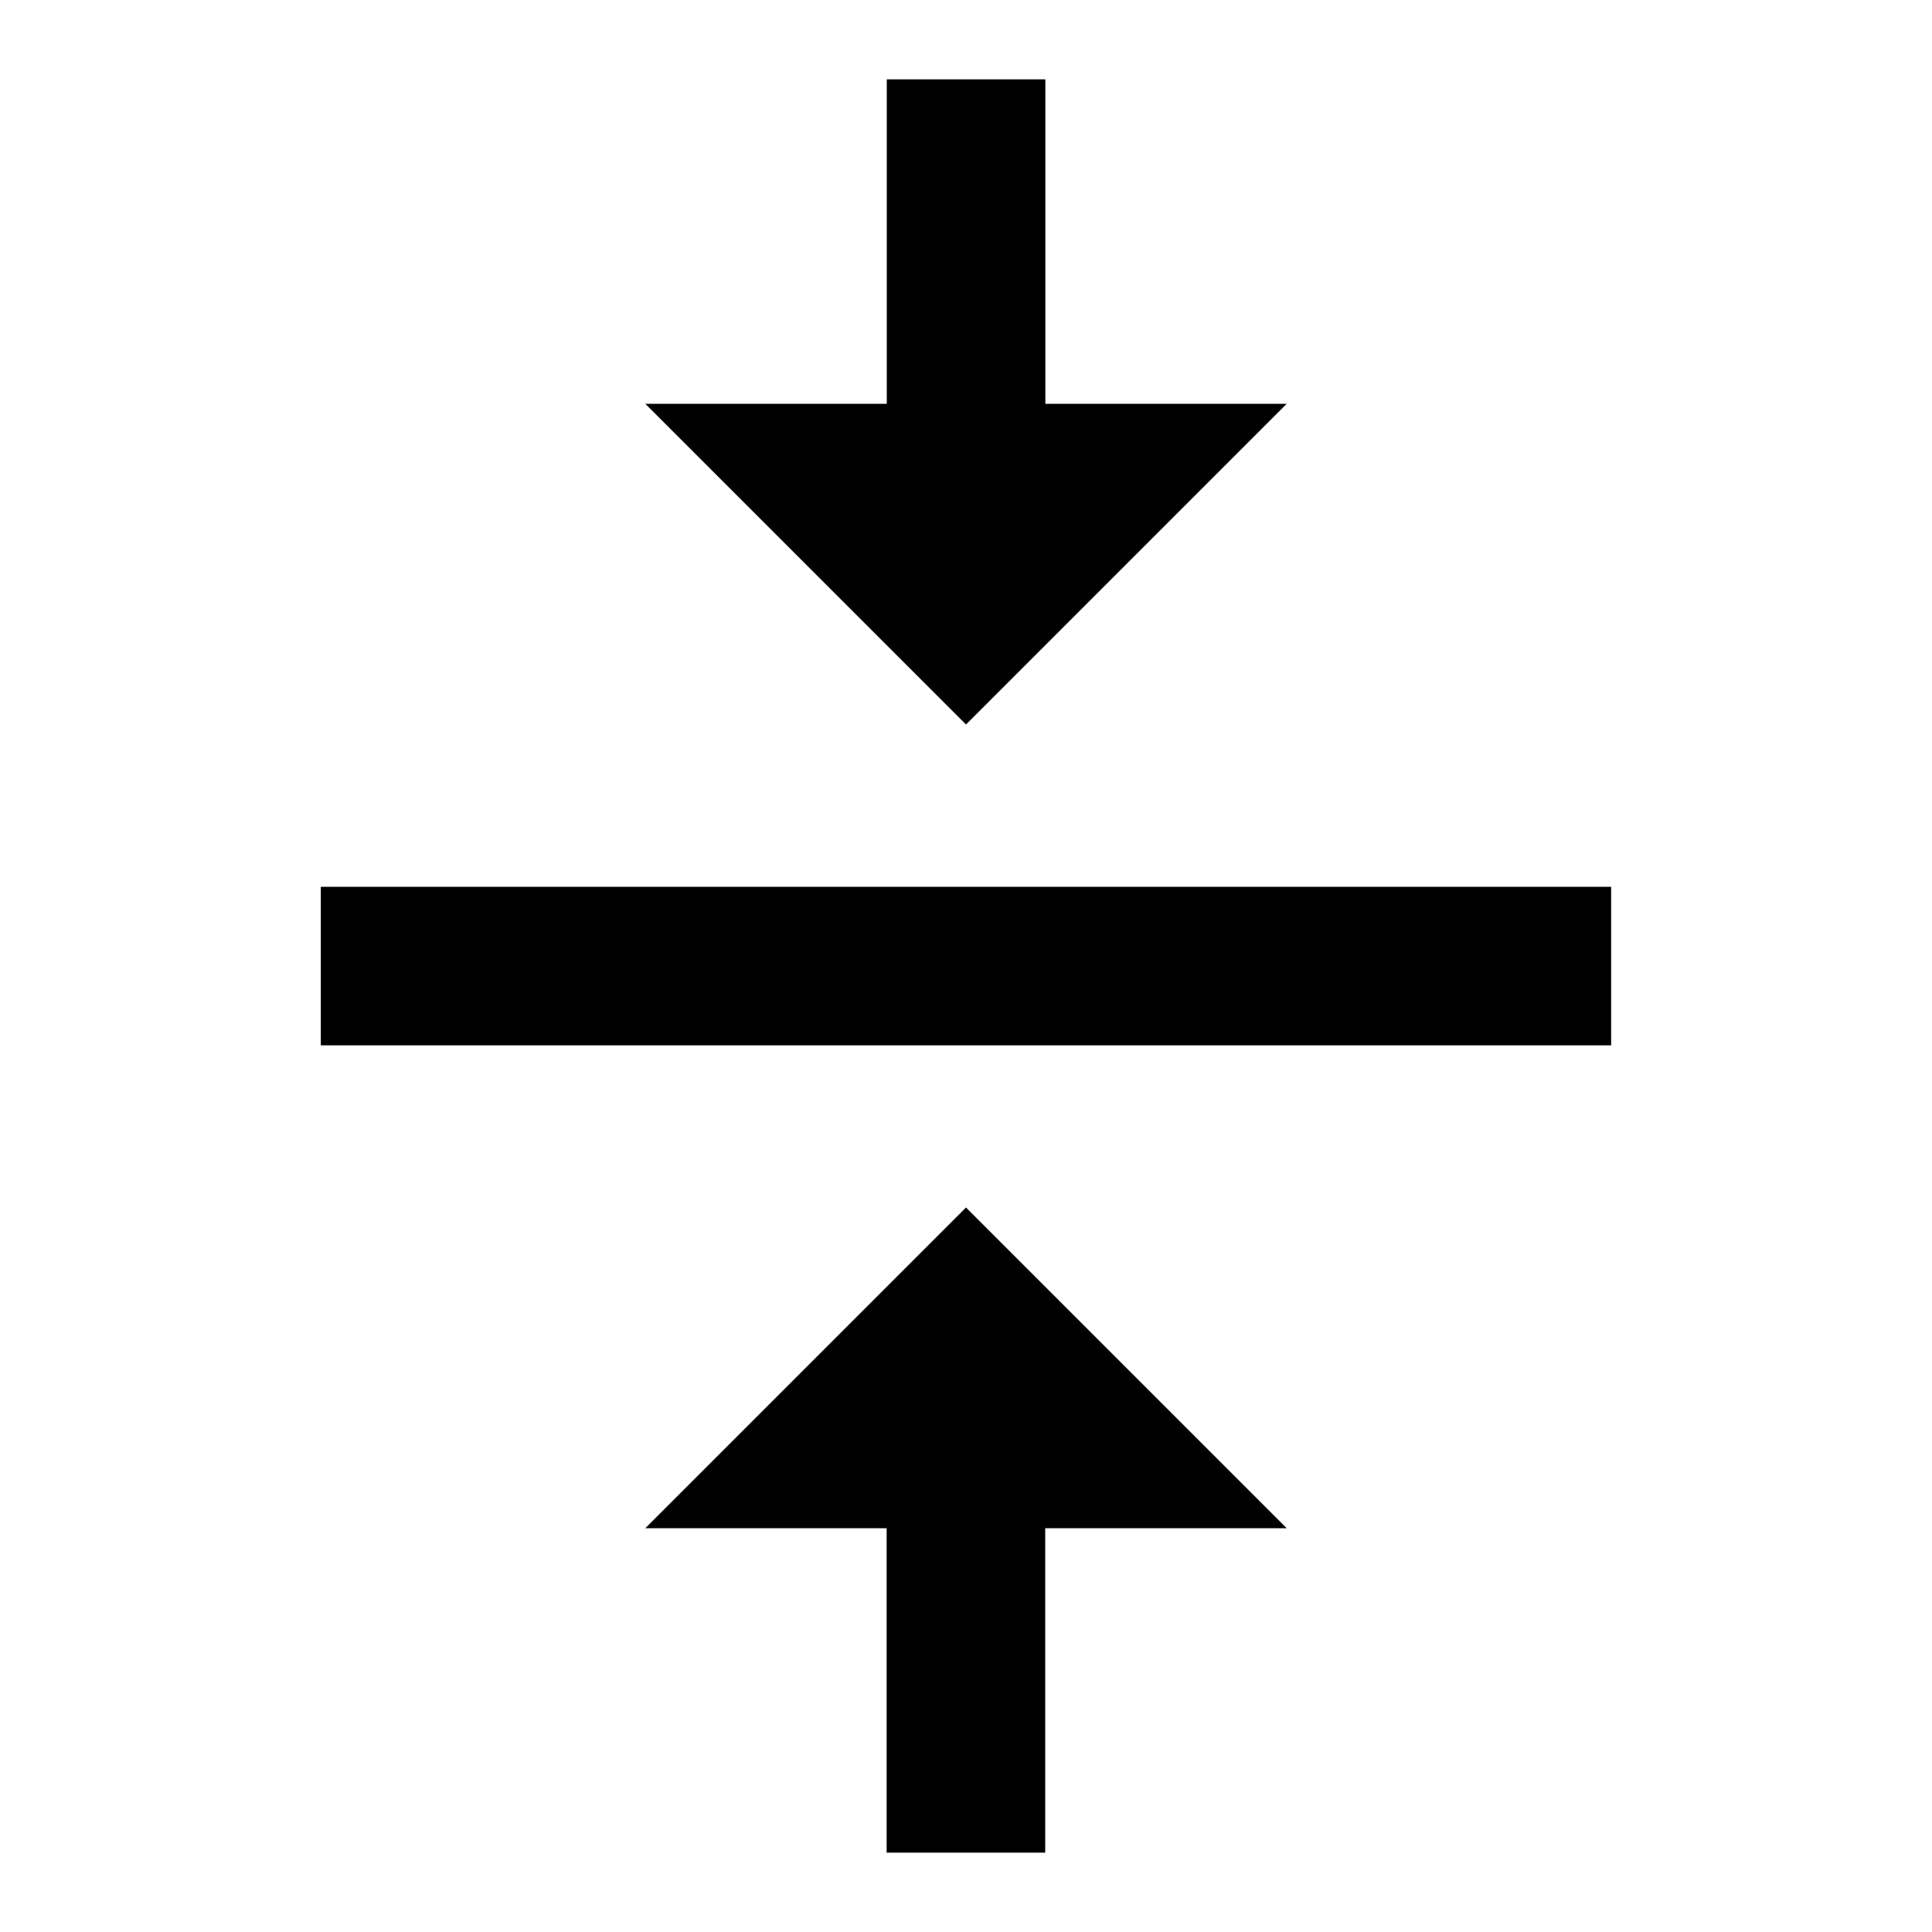 <?xml version="1.0"?><svg xmlns="http://www.w3.org/2000/svg" width="40" height="40" viewBox="0 0 40 40"><path d="m6.64 18.36h26.717v3.283h-26.715v-3.283z m20-10l-6.64 6.64-6.64-6.64h5v-6.717h3.283v6.717h5z m-13.28 23.28l6.64-6.64 6.64 6.64h-5v6.717h-3.283v-6.717h-5z"></path></svg>